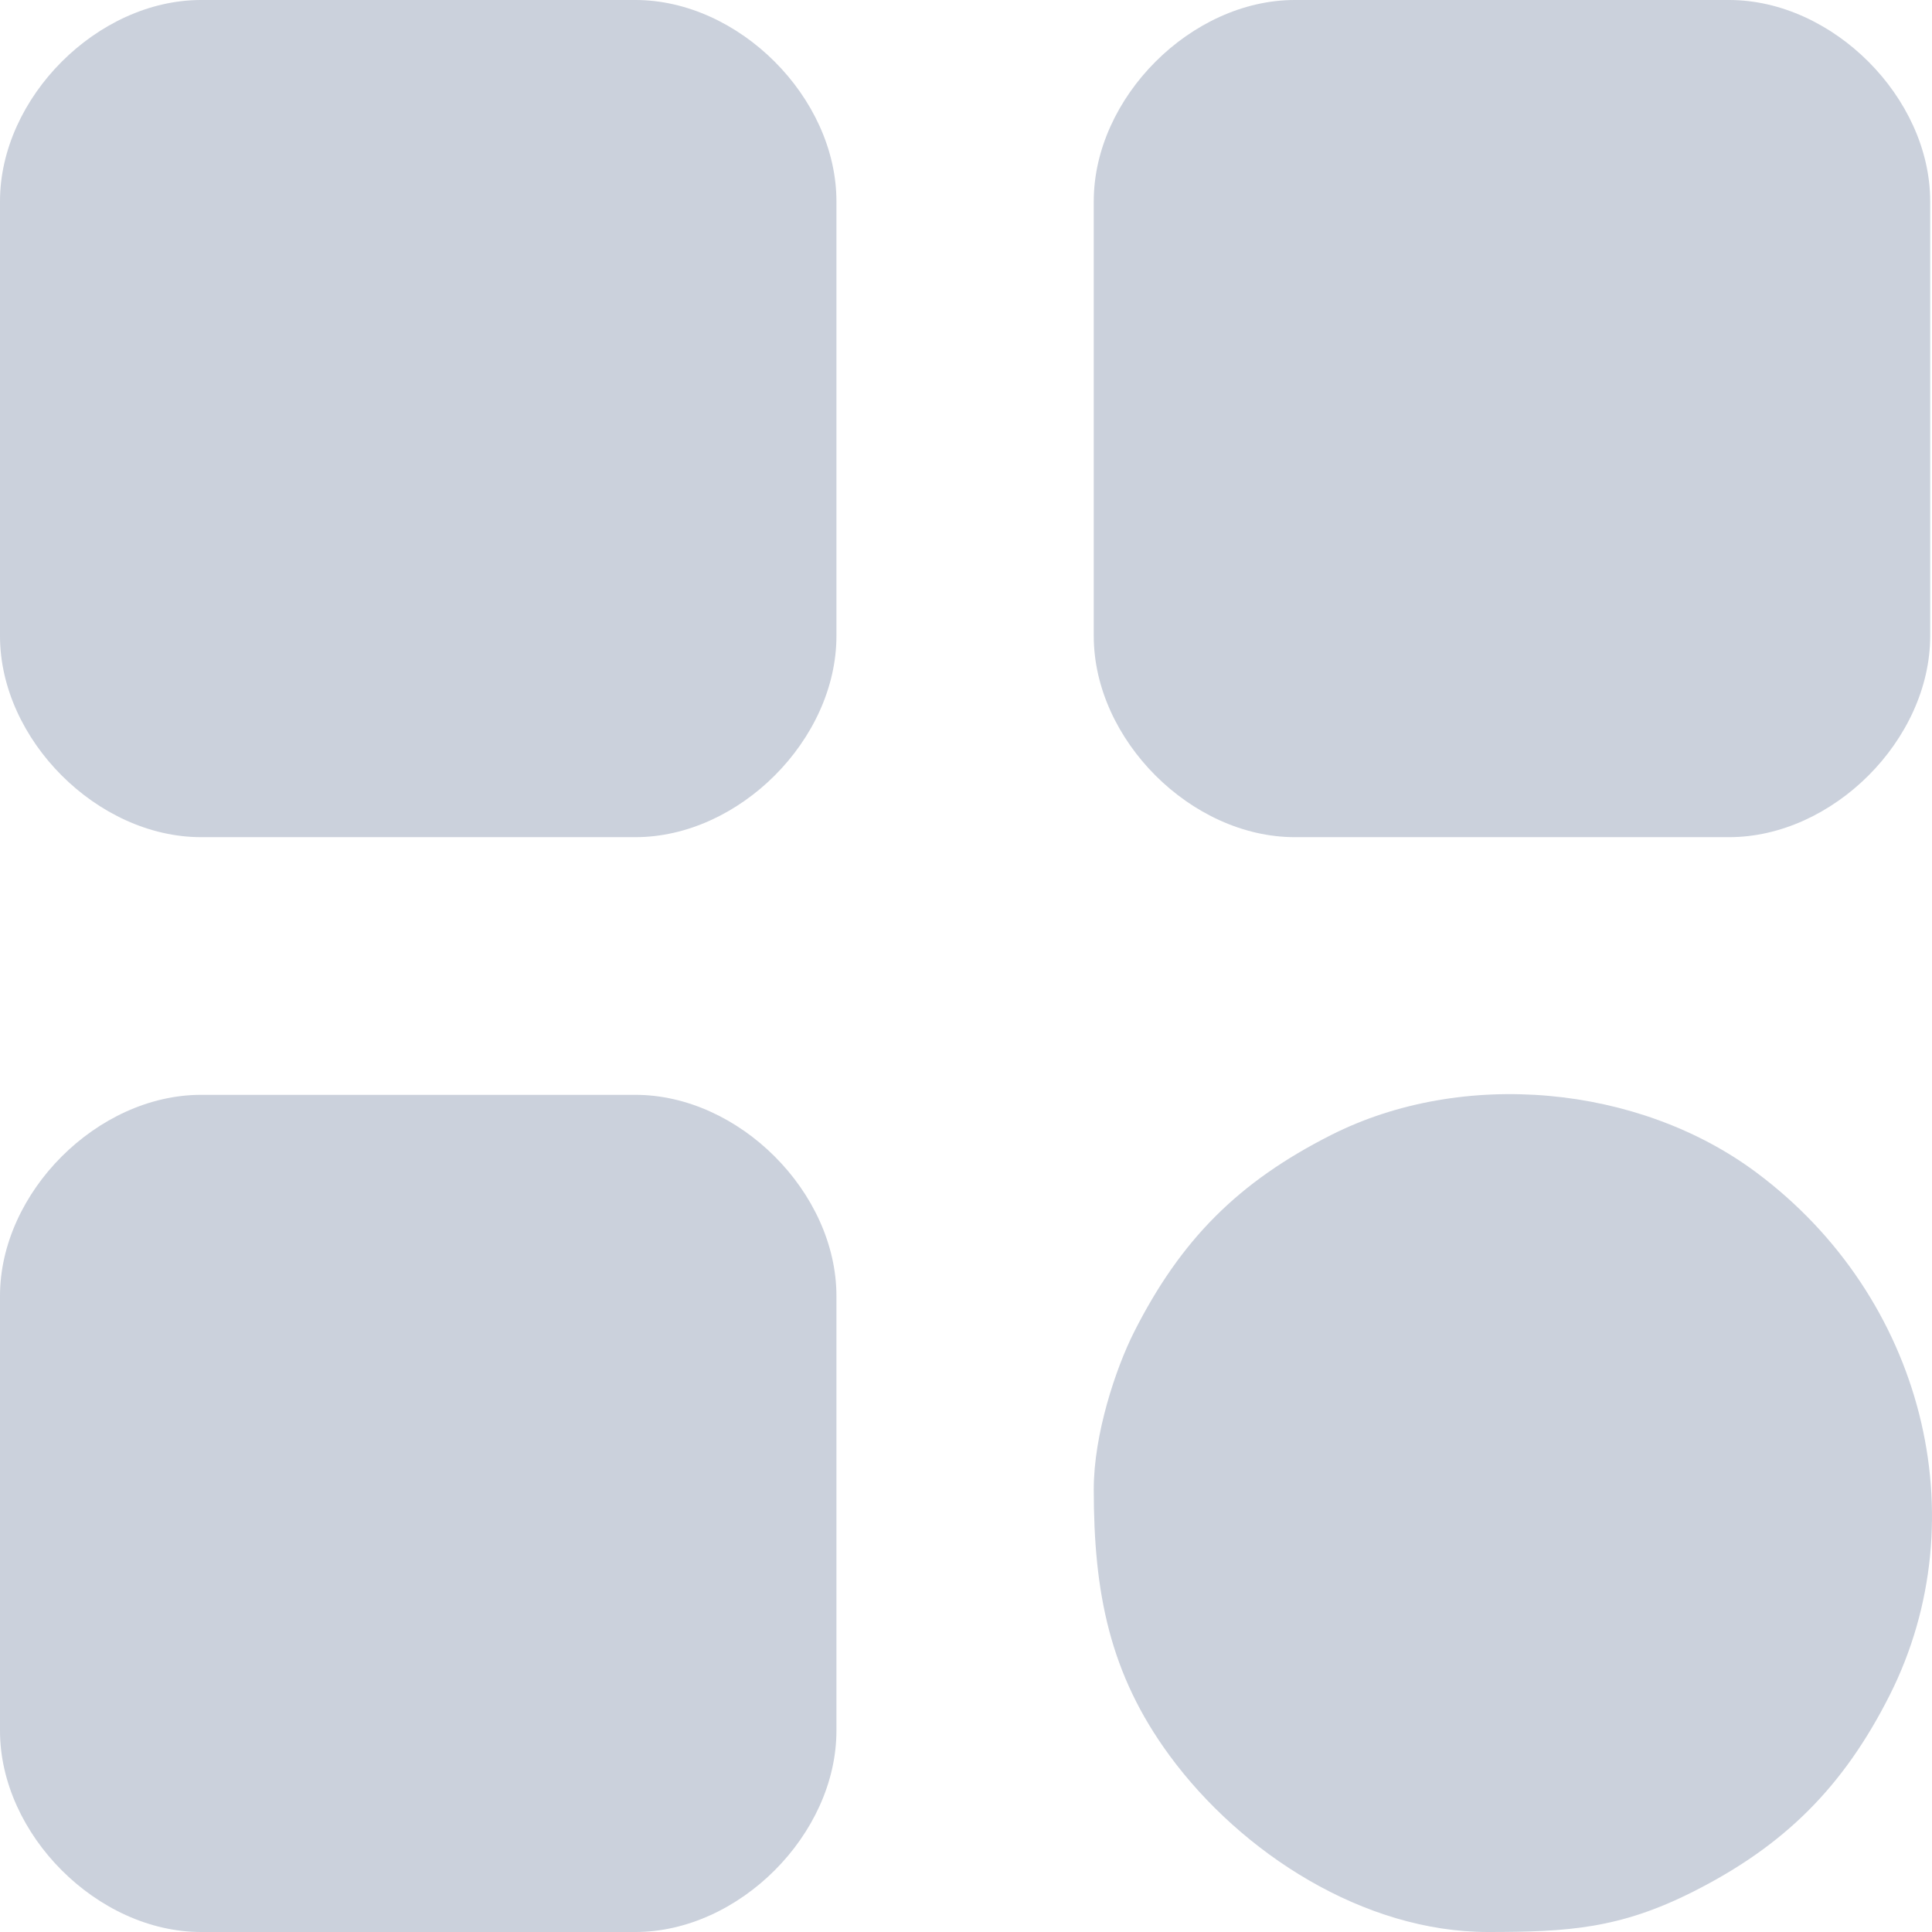 <svg width="16" height="16" viewBox="0 0 16 16" fill="none" xmlns="http://www.w3.org/2000/svg">
<g id="Vector">
<path fill-rule="evenodd" clip-rule="evenodd" d="M0 1.667V5.267C0 6.126 0.807 6.933 1.665 6.933H5.262C6.12 6.933 6.927 6.126 6.927 5.267V1.667C6.927 0.808 6.12 0 5.262 0H1.665C0.807 0 0 0.808 0 1.667Z" fill="#CBD1DC"/>
<path fill-rule="evenodd" clip-rule="evenodd" d="M9.058 1.667V5.267C9.058 6.126 9.865 6.933 10.723 6.933H14.32C15.178 6.933 15.985 6.126 15.985 5.267V1.667C15.985 0.808 15.178 6.20866e-06 14.32 6.20866e-06H10.723C9.865 6.20866e-06 9.058 0.808 9.058 1.667Z" fill="#CBD1DC"/>
<path fill-rule="evenodd" clip-rule="evenodd" d="M1.53955e-07 10.733V14.333C1.53955e-07 15.192 0.807 16 1.665 16H5.262C6.12 16 6.927 15.192 6.927 14.333V10.733C6.927 9.874 6.12 9.067 5.262 9.067H1.665C0.807 9.067 1.53955e-07 9.874 1.53955e-07 10.733Z" fill="#CBD1DC"/>
<path fill-rule="evenodd" clip-rule="evenodd" d="M9.058 12.333C9.058 13.188 9.188 13.861 9.686 14.539C10.28 15.348 11.294 16 12.322 16C12.992 16 13.416 15.971 14.02 15.667C14.781 15.284 15.269 14.795 15.652 14.034C16.385 12.574 15.934 10.744 14.544 9.709C13.57 8.984 12.114 8.848 11.023 9.4C10.256 9.788 9.779 10.265 9.391 11.033C9.238 11.337 9.058 11.881 9.058 12.333Z" fill="#CBD1DC"/>
</g>
</svg>
